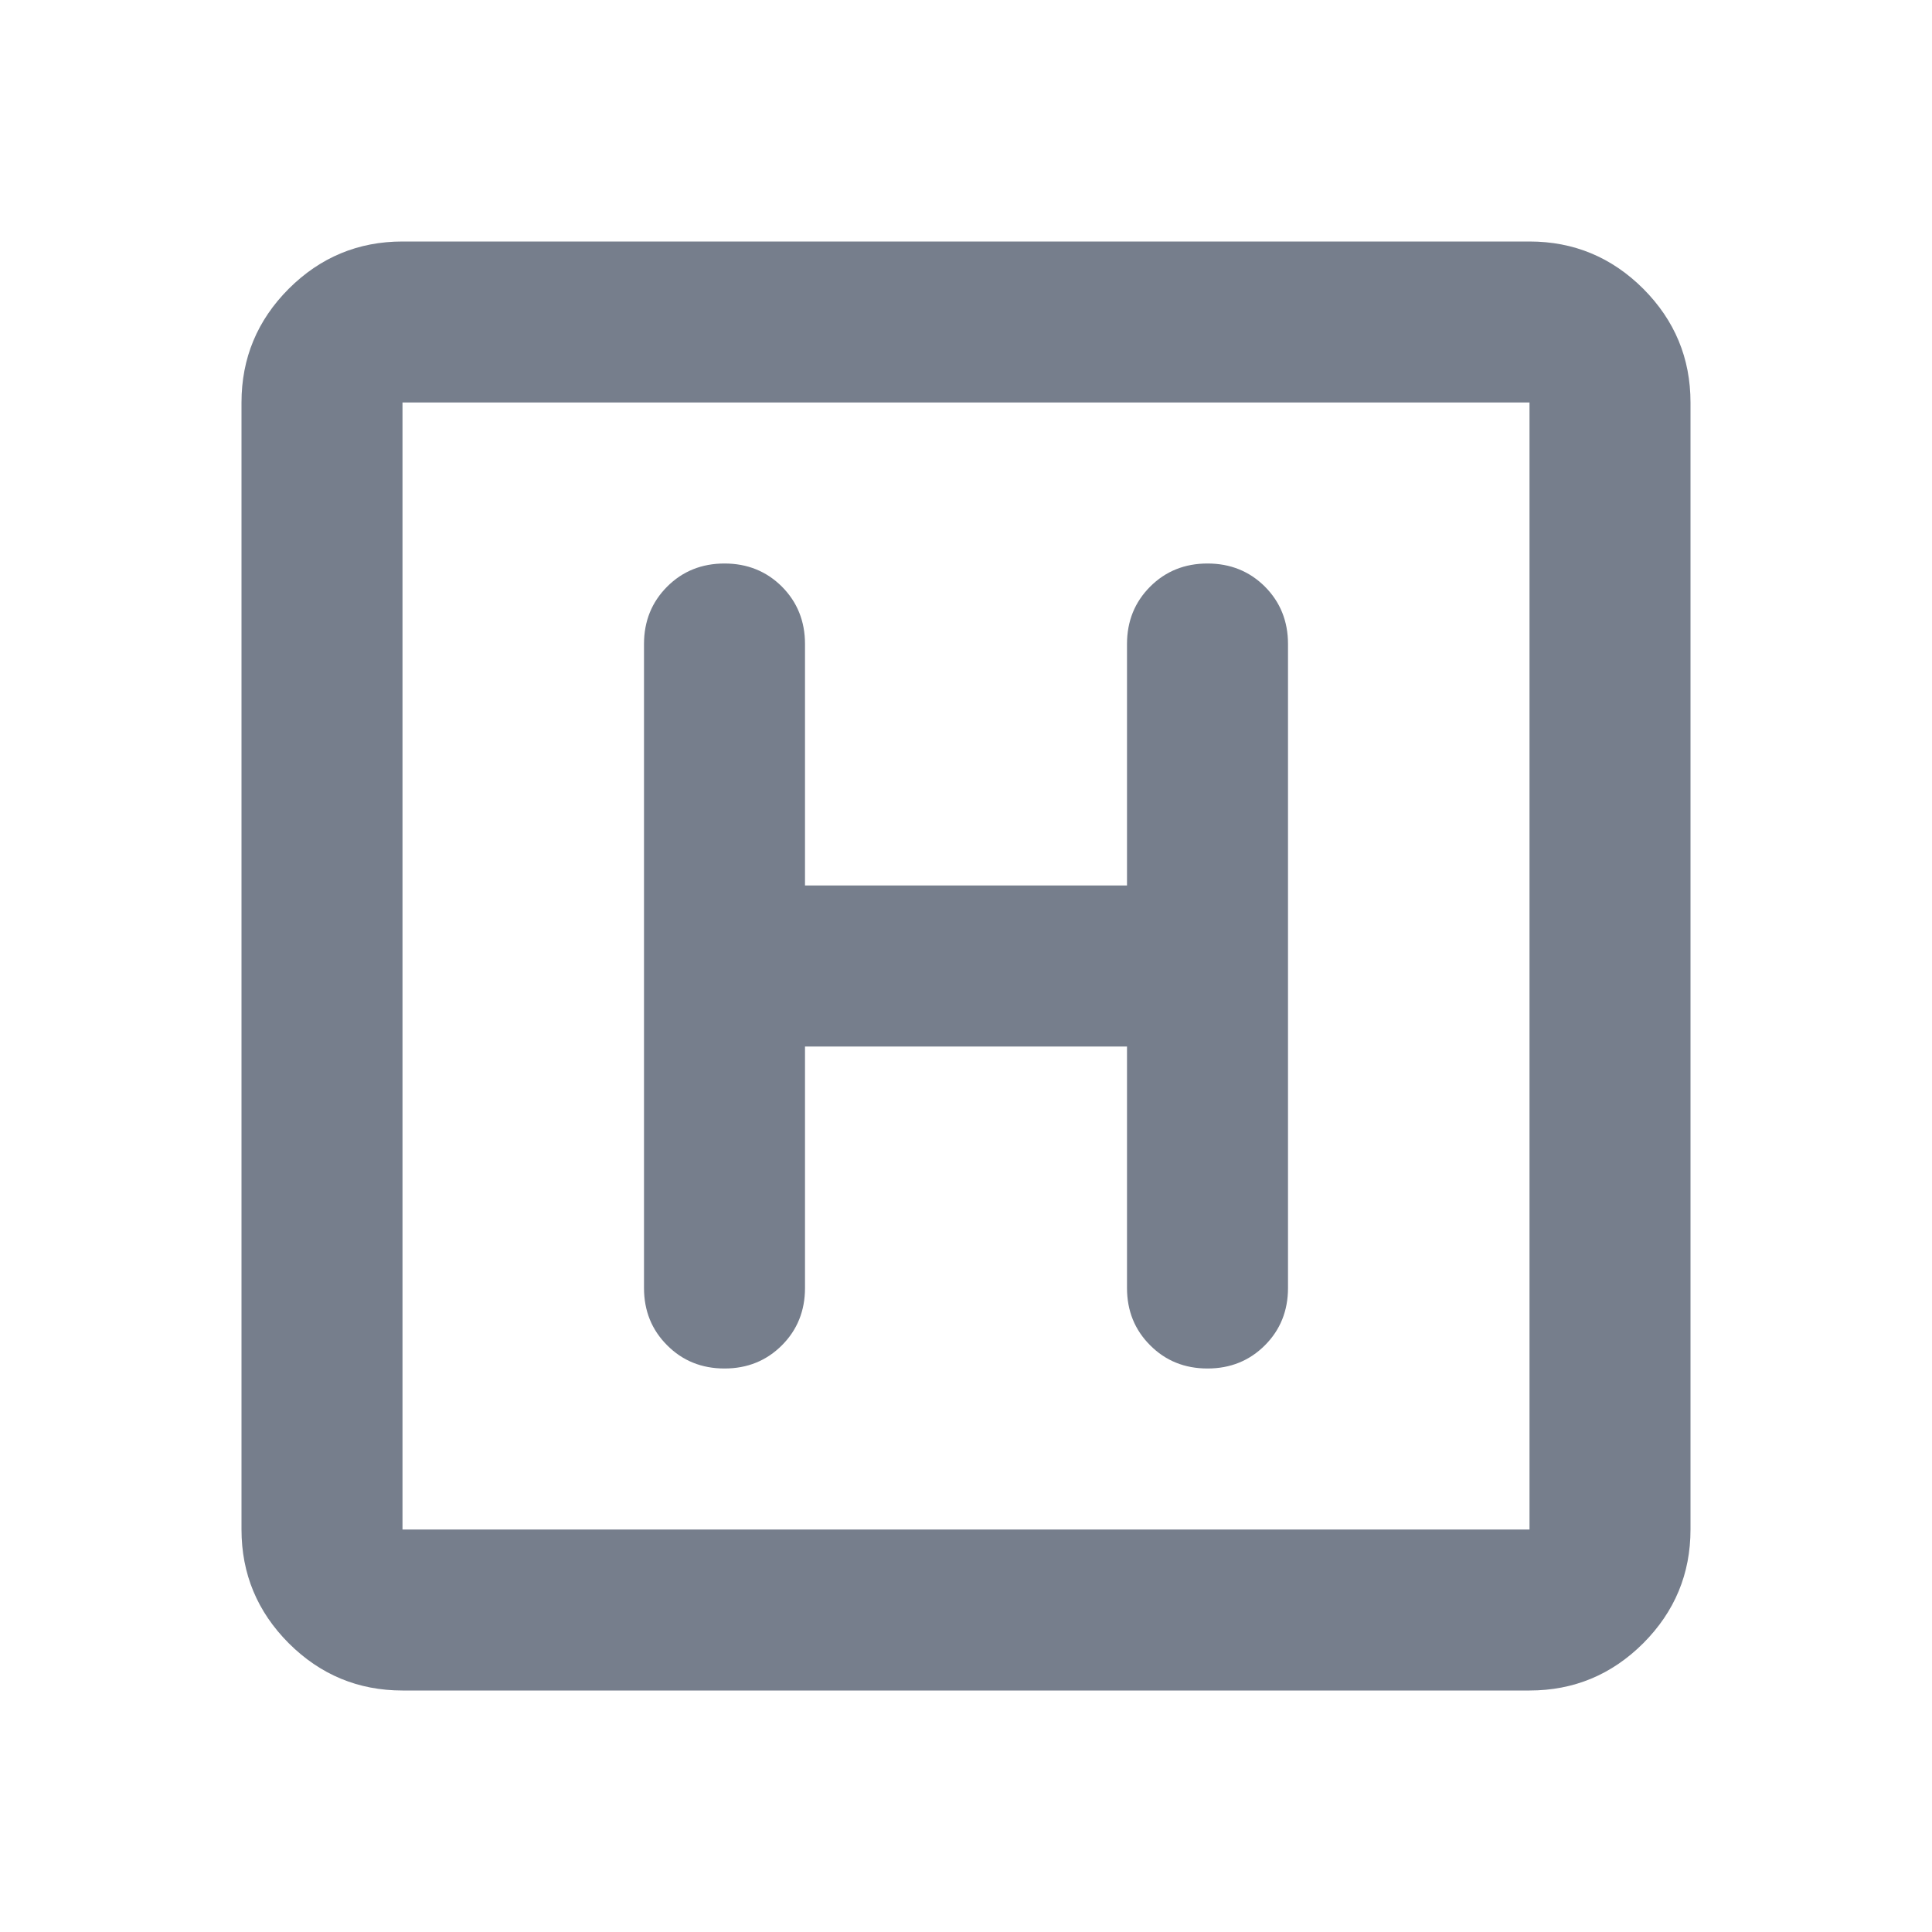 <svg width="24" height="24" viewBox="0 0 24 24" fill="none" xmlns="http://www.w3.org/2000/svg">
<path d="M5 21C4.45 21 3.979 20.804 3.587 20.413C3.196 20.021 3 19.55 3 19V5C3 4.45 3.196 3.979 3.587 3.587C3.979 3.196 4.45 3 5 3H19C19.55 3 20.021 3.196 20.413 3.587C20.804 3.979 21 4.45 21 5V19C21 19.55 20.804 20.021 20.413 20.413C20.021 20.804 19.55 21 19 21H5ZM5 19H19V5H5V19ZM10 13H14V16C14 16.283 14.096 16.521 14.288 16.712C14.479 16.904 14.717 17 15 17C15.283 17 15.521 16.904 15.713 16.712C15.904 16.521 16 16.283 16 16V8C16 7.717 15.904 7.479 15.713 7.287C15.521 7.096 15.283 7 15 7C14.717 7 14.479 7.096 14.288 7.287C14.096 7.479 14 7.717 14 8V11H10V8C10 7.717 9.904 7.479 9.713 7.287C9.521 7.096 9.283 7 9 7C8.717 7 8.479 7.096 8.288 7.287C8.096 7.479 8 7.717 8 8V16C8 16.283 8.096 16.521 8.288 16.712C8.479 16.904 8.717 17 9 17C9.283 17 9.521 16.904 9.713 16.712C9.904 16.521 10 16.283 10 16V13Z" fill="#767E8C"/>
</svg>
